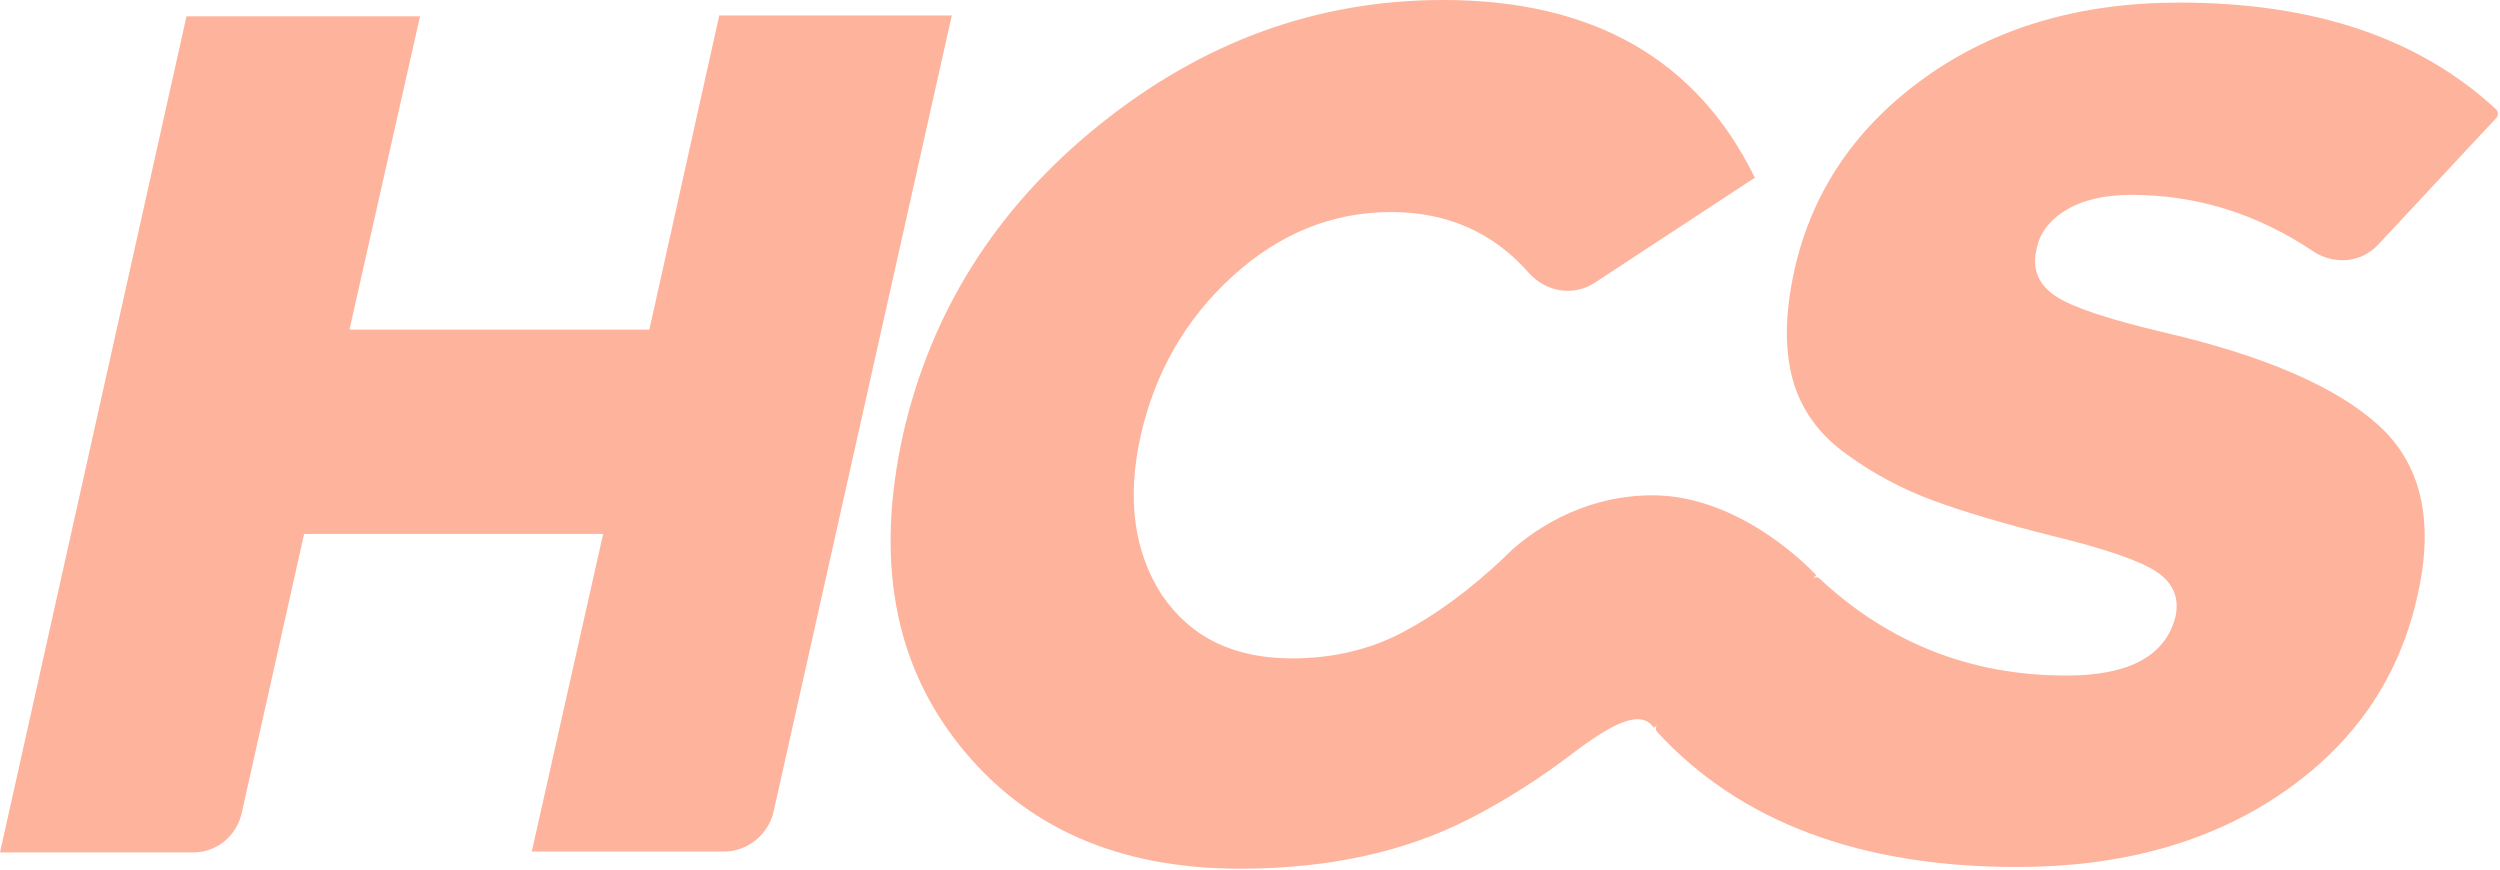 <svg width="92" height="32" viewBox="0 0 92 32" fill="none" xmlns="http://www.w3.org/2000/svg">
<path d="M26.462 0.6L23.896 12.13H12.86L15.457 0.6H6.863L0 31.368H7.11C7.976 31.368 8.718 30.768 8.903 29.884L11.191 19.649H22.196L19.569 31.337H26.648C27.513 31.337 28.286 30.705 28.472 29.852L35.026 0.569H26.462V0.6Z" fill="#FEB39C"/>
<path d="M76.017 7.739C76.636 7.36 77.439 7.171 78.429 7.171C80.84 7.171 83.066 7.866 85.137 9.256C85.91 9.761 86.899 9.666 87.517 9.003L91.876 4.328C91.938 4.265 91.938 4.138 91.876 4.043C89.063 1.422 85.199 0.095 80.191 0.095C76.543 0.095 73.421 1.011 70.855 2.843C68.289 4.675 66.681 7.044 66.032 9.951C65.692 11.498 65.661 12.825 65.97 13.963C66.28 15.068 66.929 15.984 67.949 16.711C68.938 17.437 70.02 18.006 71.133 18.417C72.246 18.827 73.73 19.27 75.492 19.712C77.439 20.186 78.738 20.628 79.356 21.038C79.975 21.449 80.191 21.986 80.067 22.65C79.727 24.103 78.398 24.861 76.048 24.861C72.524 24.861 69.495 23.66 66.96 21.291C66.898 21.228 66.774 21.228 66.712 21.291L66.836 21.165C66.836 21.165 64.177 18.227 60.808 18.227C57.438 18.227 55.367 20.502 55.367 20.502C54.069 21.733 52.801 22.65 51.595 23.281C50.39 23.913 49.03 24.229 47.546 24.229C45.382 24.229 43.805 23.439 42.754 21.891C41.734 20.312 41.456 18.353 41.981 16.016C42.507 13.71 43.62 11.751 45.351 10.172C47.082 8.592 49.03 7.803 51.194 7.803C53.265 7.803 54.965 8.561 56.263 10.045C56.882 10.74 57.902 10.93 58.706 10.393L64.579 6.539C62.446 2.18 58.613 0 53.11 0C48.442 0 44.238 1.548 40.435 4.612C36.633 7.676 34.253 11.498 33.233 15.984C32.212 20.596 32.892 24.387 35.304 27.419C37.715 30.452 41.147 31.968 45.629 31.968C48.844 31.968 51.657 31.368 54.069 30.136C55.429 29.441 56.758 28.588 58.026 27.609C59.478 26.535 60.406 26.124 60.87 26.788L60.993 26.661C60.931 26.725 60.901 26.851 60.993 26.946C64.054 30.263 68.475 31.905 74.225 31.905C78.027 31.905 81.273 31.021 83.931 29.22C86.59 27.419 88.29 24.987 88.97 21.891C89.589 19.143 89.094 17.058 87.517 15.637C85.941 14.215 83.282 13.078 79.603 12.225C77.594 11.751 76.265 11.309 75.647 10.898C75.028 10.488 74.781 9.919 74.936 9.224C75.028 8.624 75.399 8.118 76.017 7.739Z" fill="#FEB39C"/>
</svg>
